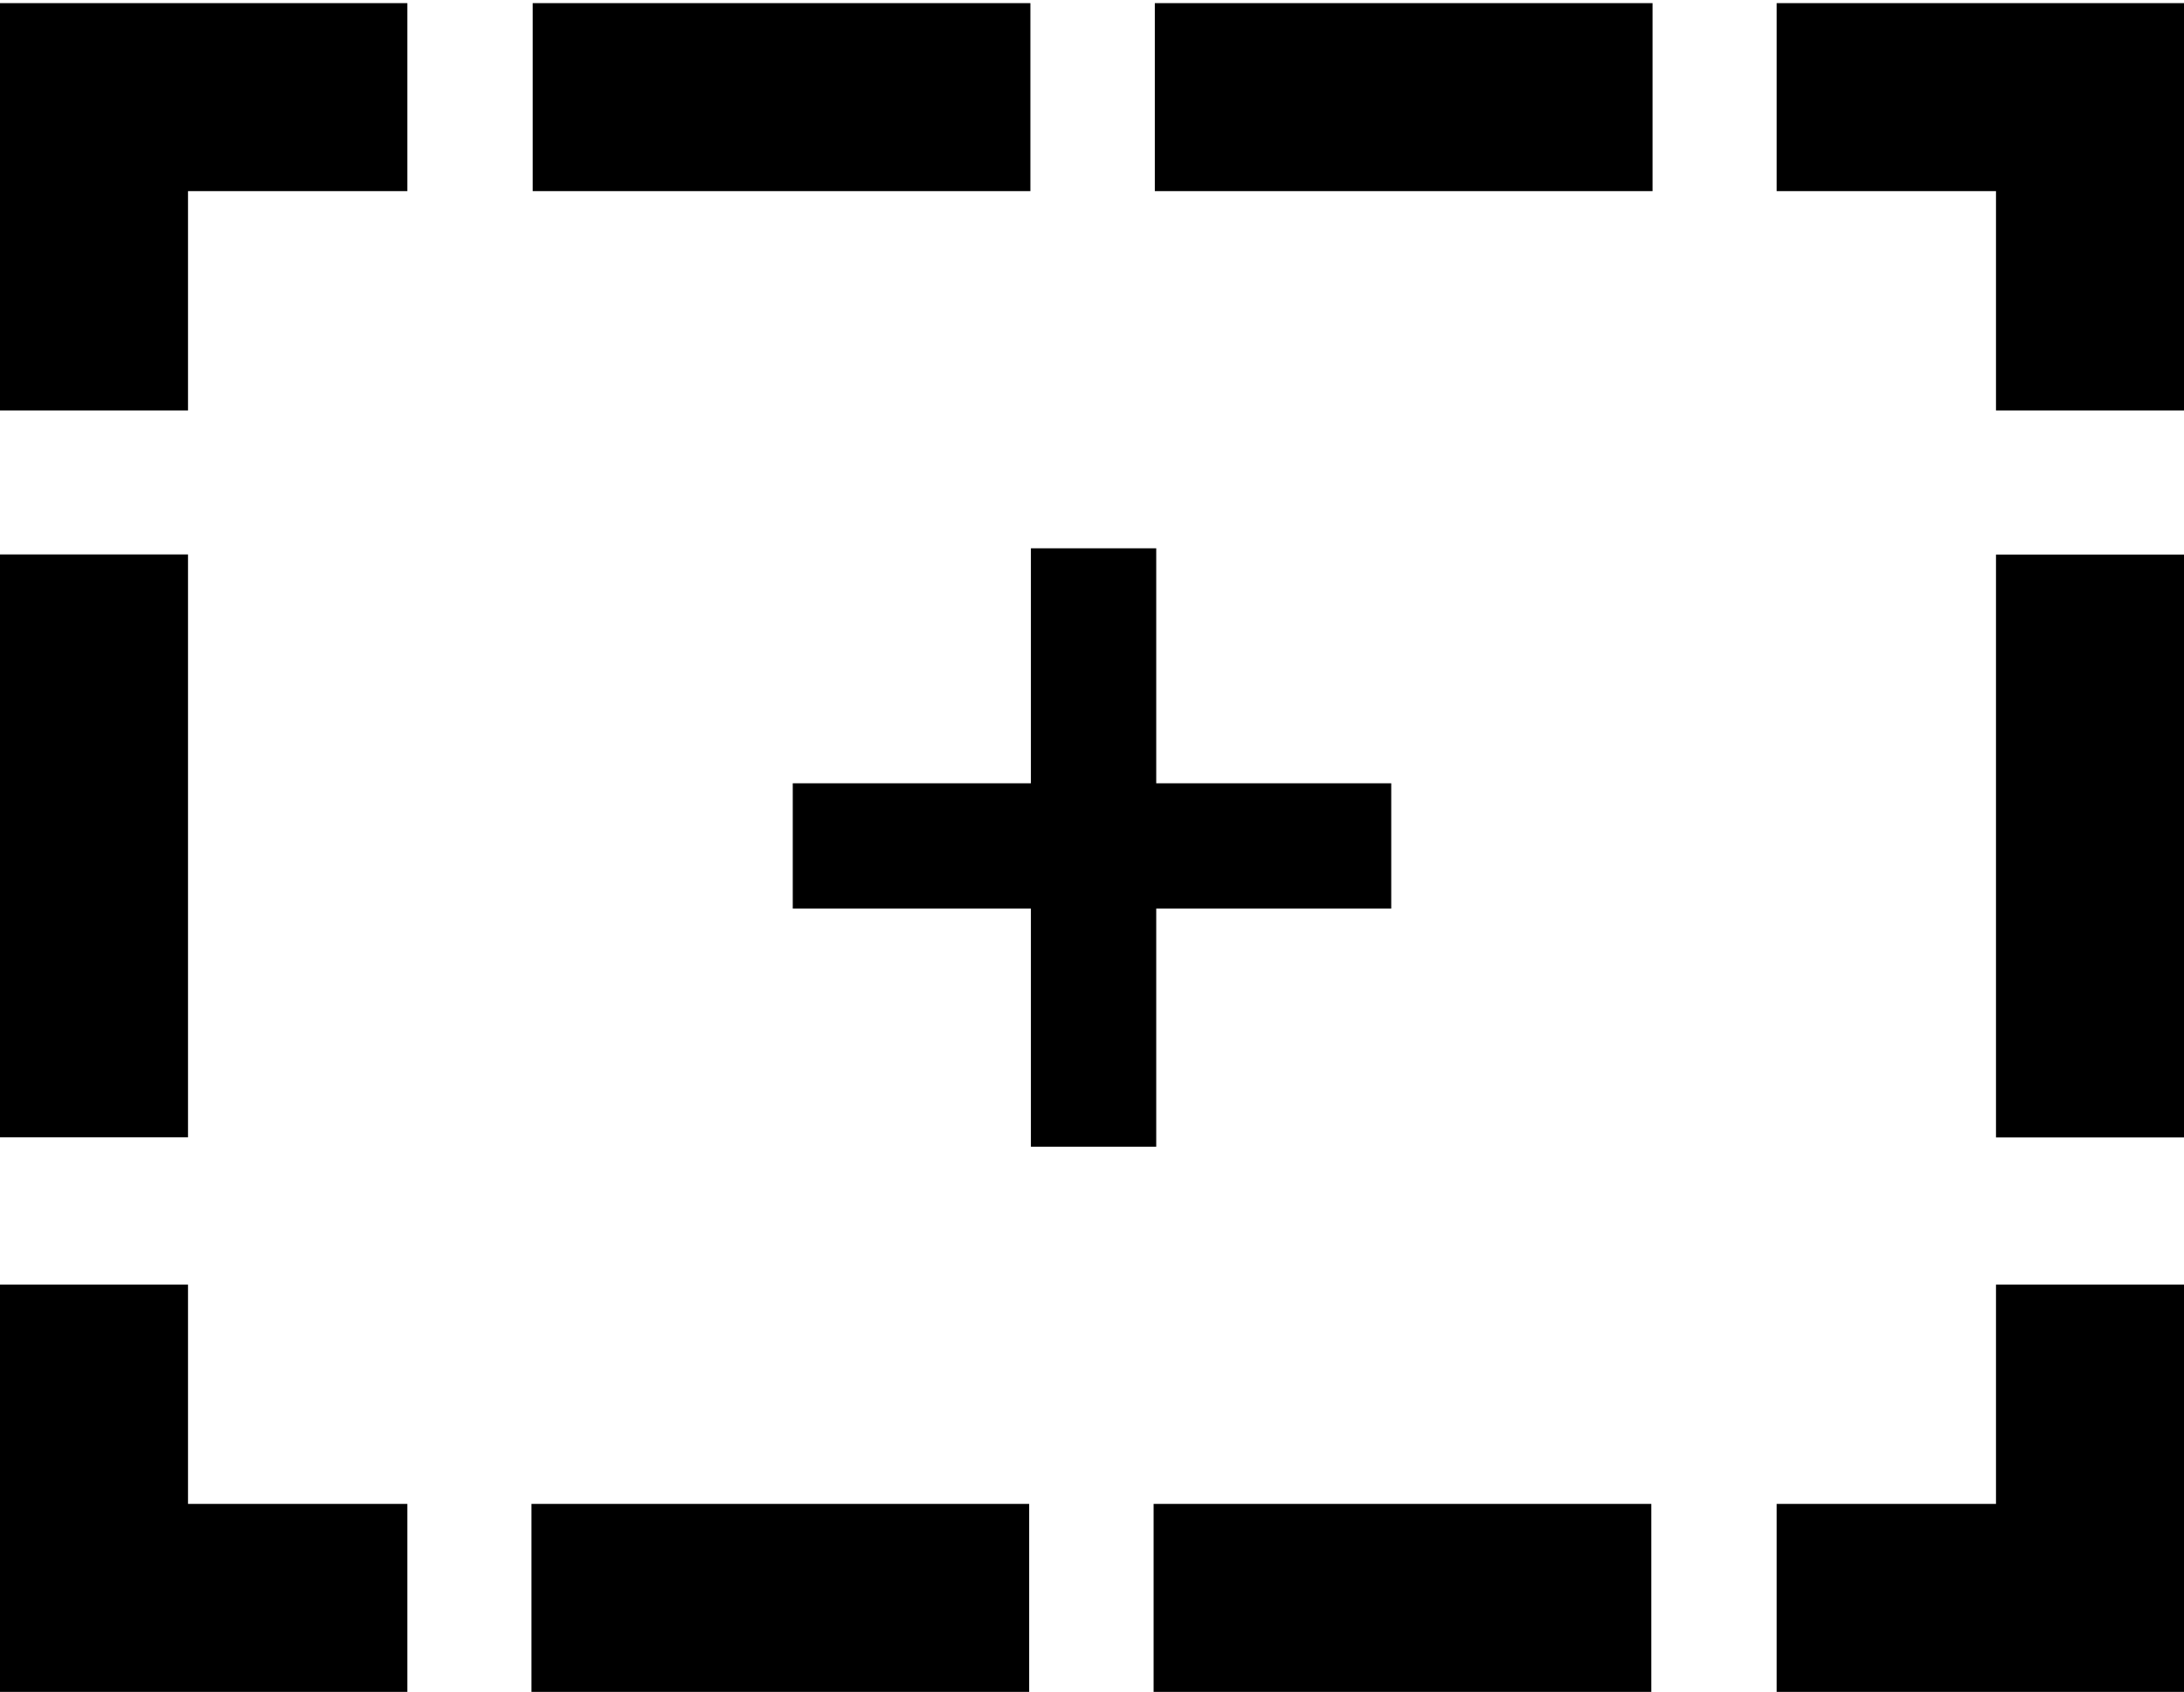 <?xml version="1.0" encoding="utf-8"?>
<!-- Generator: Adobe Illustrator 21.1.0, SVG Export Plug-In . SVG Version: 6.00 Build 0)  -->
<svg version="1.1" id="Layer_1" xmlns="http://www.w3.org/2000/svg" xmlns:xlink="http://www.w3.org/1999/xlink" x="0px" y="0px"
	 viewBox="0 0 69.7 54" style="enable-background:new 0 0 69.7 54;" xml:space="preserve">
<style type="text/css">
	.st0{fill:none;stroke:#000000;stroke-width:4;stroke-miterlimit:10;}
	.st1{fill:none;stroke:#000000;stroke-width:6;stroke-miterlimit:10;}
	.st2{fill:none;stroke:#000000;stroke-width:6;stroke-miterlimit:10;stroke-dasharray:15.884,3.971;}
	.st3{fill:none;stroke:#000000;stroke-width:6;stroke-miterlimit:10;stroke-dasharray:18.604,4.651;}
</style>
<title>add-card</title>
<line class="st0" x1="34.9" y1="17.5" x2="34.9" y2="36.6"/>
<line class="st0" x1="44.4" y1="27" x2="25.3" y2="27"/>
<g>
	<g>
		<polyline class="st1" points="66.7,41 66.7,51 56.7,51 		"/>
		<line class="st2" x1="52.7" y1="51" x2="15" y2="51"/>
		<polyline class="st1" points="13,51 3,51 3,41 		"/>
		<line class="st3" x1="3" y1="36.3" x2="3" y2="15.4"/>
		<polyline class="st1" points="3,13.1 3,3.1 13,3.1 		"/>
		<line class="st2" x1="17" y1="3.1" x2="54.7" y2="3.1"/>
		<polyline class="st1" points="56.7,3.1 66.7,3.1 66.7,13.1 		"/>
		<line class="st3" x1="66.7" y1="17.7" x2="66.7" y2="38.7"/>
	</g>
</g>
</svg>
